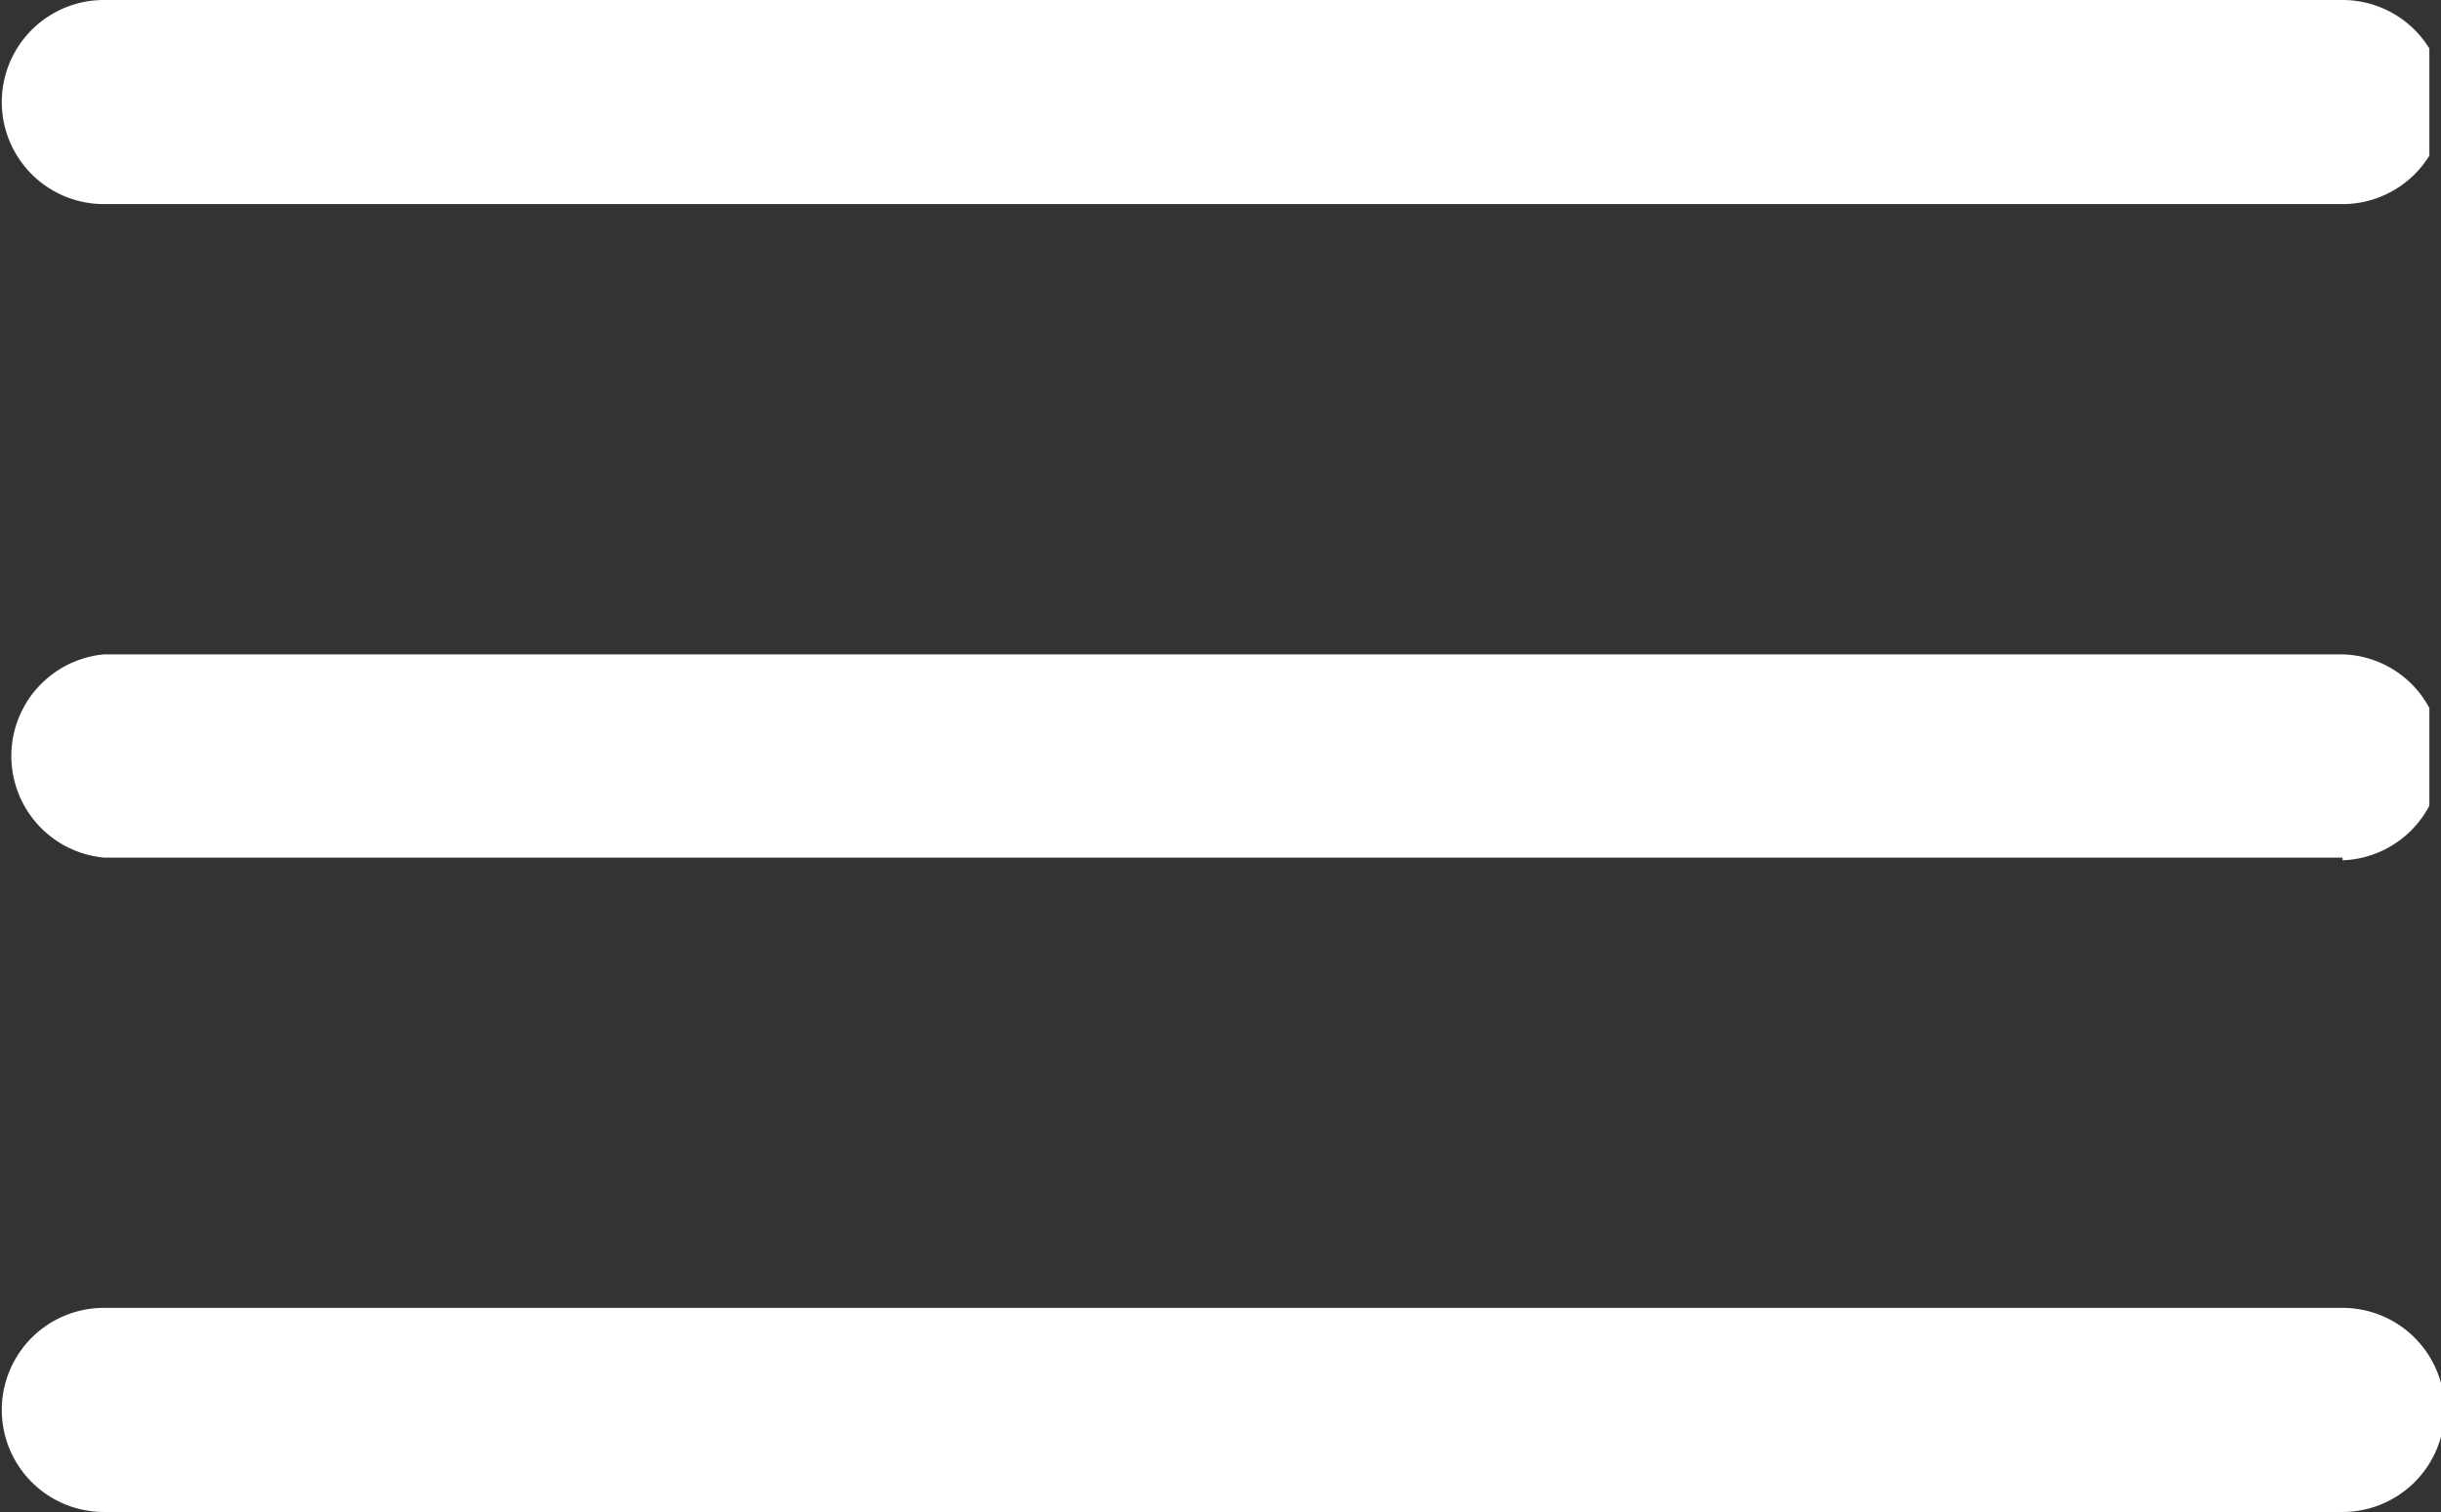 <svg xmlns="http://www.w3.org/2000/svg" xmlns:xlink="http://www.w3.org/1999/xlink" viewBox="0 0 27.26 16.89"><rect x="0" y="0" width="27.26" height="16.89" fill="#333333" stroke="none"/><defs><style>.cls-1{fill:none;}.cls-2{clip-path:url(#clip-path);}.cls-3{fill:#fff;}</style><clipPath id="clip-path" transform="translate(-0.03 -1.49)"><rect class="cls-1" width="27.16" height="19.85"/></clipPath></defs><g id="Layer_2" data-name="Layer 2"><g id="Layer_1-2" data-name="Layer 1"><g id="Group_842" data-name="Group 842"><g id="Group_841" data-name="Group 841"><g class="cls-2"><g id="Group_840" data-name="Group 840"><path id="Path_1173" data-name="Path 1173" class="cls-3" d="M26.19,11.07h-25a1.14,1.14,0,0,1,0-2.27H26.19A1.13,1.13,0,0,1,27.29,10a1.14,1.14,0,0,1-1.1,1.1Z" transform="translate(-0.03 -1.49)"/><path id="Path_1174" data-name="Path 1174" class="cls-3" d="M26.19,3.77h-25a1.14,1.14,0,0,1,0-2.28H26.19a1.14,1.14,0,0,1,0,2.28Z" transform="translate(-0.03 -1.49)"/></g></g></g><path id="Path_1175" data-name="Path 1175" class="cls-3" d="M26.19,18.38h-25a1.14,1.14,0,0,1,0-2.28H26.19a1.14,1.14,0,0,1,0,2.28Z" transform="translate(-0.03 -1.49)"/></g></g></g></svg>